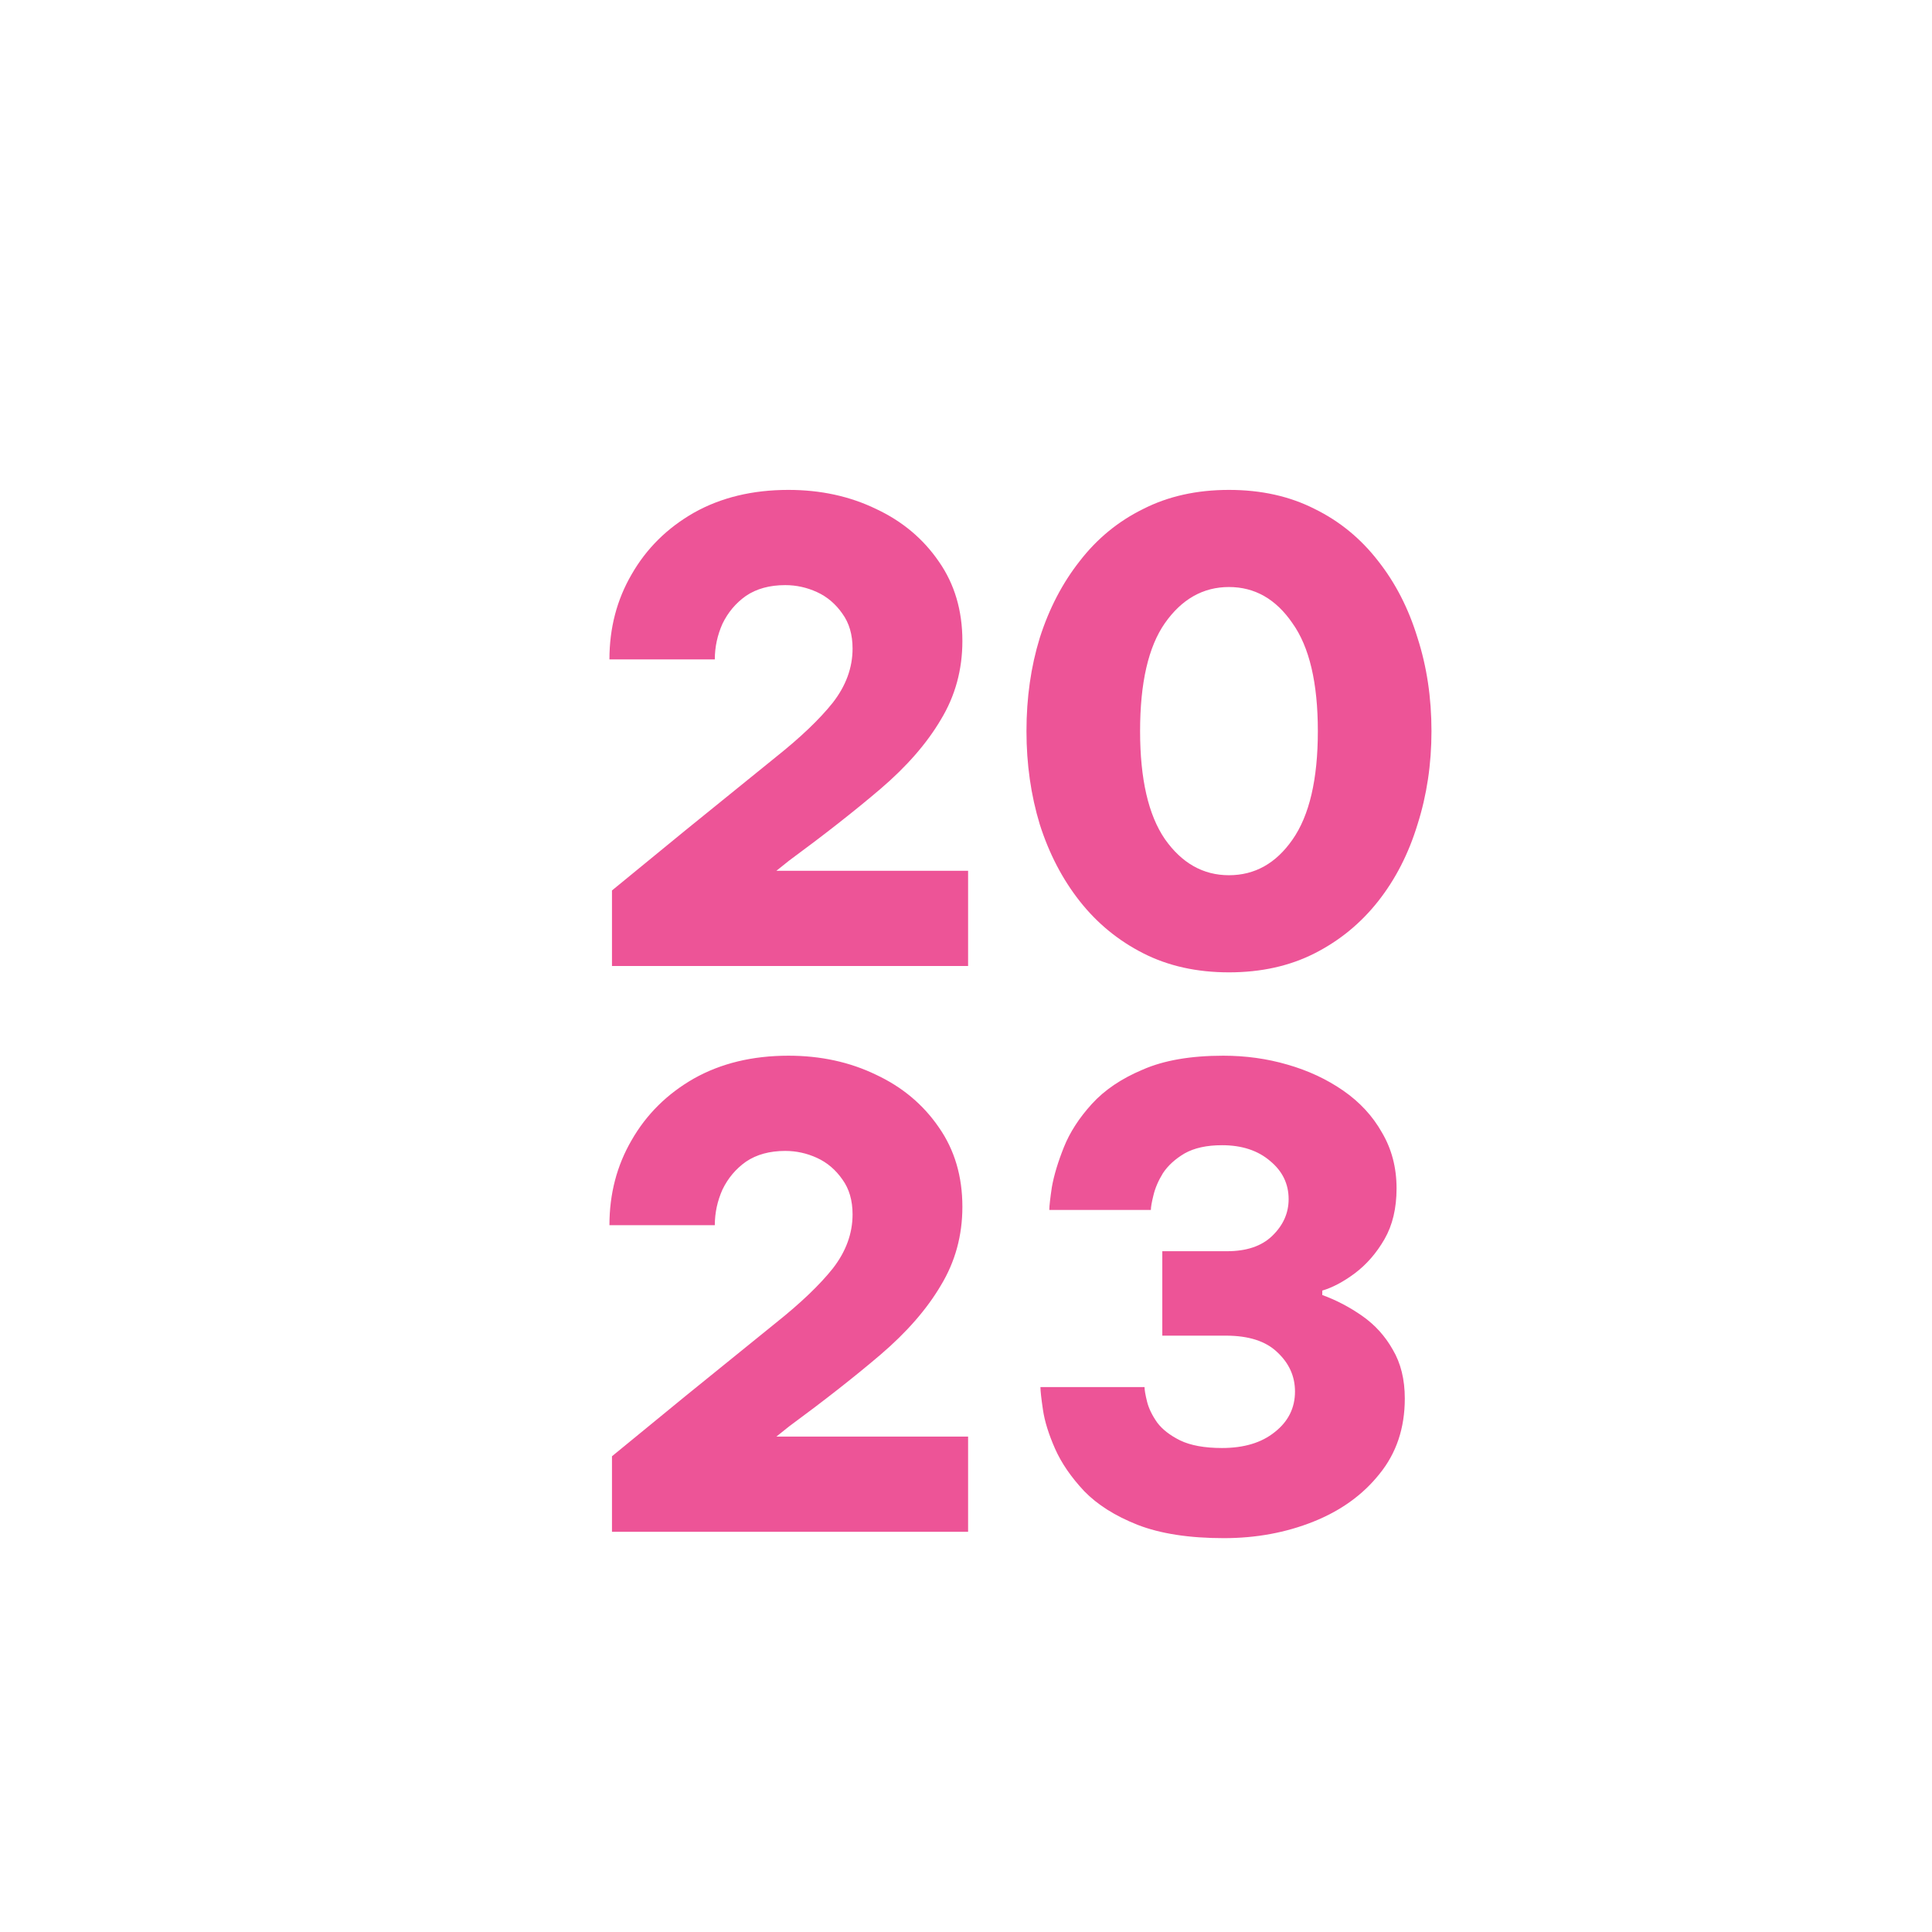 <svg width="140" height="140" viewBox="0 0 140 140" fill="none" xmlns="http://www.w3.org/2000/svg">
<g filter="url(#filter0_d_32_9391)">
<path d="M40.346 66V60.526L45.682 56.156C48.258 54.071 50.435 52.307 52.214 50.866C54.023 49.425 55.403 48.106 56.354 46.91C57.305 45.683 57.78 44.38 57.78 43C57.78 41.988 57.535 41.145 57.044 40.47C56.553 39.765 55.94 39.243 55.204 38.906C54.468 38.569 53.701 38.4 52.904 38.4C51.769 38.4 50.819 38.661 50.052 39.182C49.316 39.703 48.749 40.378 48.35 41.206C47.982 42.034 47.798 42.893 47.798 43.782H40.162C40.162 41.513 40.699 39.458 41.772 37.618C42.845 35.747 44.348 34.26 46.28 33.156C48.243 32.052 50.527 31.5 53.134 31.5C55.465 31.5 57.581 31.96 59.482 32.88C61.383 33.769 62.901 35.042 64.036 36.698C65.171 38.323 65.738 40.24 65.738 42.448C65.738 44.533 65.217 46.435 64.174 48.152C63.162 49.869 61.705 51.541 59.804 53.166C57.933 54.761 55.725 56.493 53.18 58.364L52.26 59.1H66.152V66H40.346ZM85.055 66.46C82.725 66.46 80.655 66 78.846 65.08C77.036 64.16 75.503 62.903 74.246 61.308C72.988 59.713 72.022 57.858 71.347 55.742C70.704 53.626 70.382 51.372 70.382 48.98C70.382 46.557 70.704 44.303 71.347 42.218C72.022 40.102 72.988 38.247 74.246 36.652C75.503 35.027 77.036 33.769 78.846 32.88C80.655 31.96 82.725 31.5 85.055 31.5C87.386 31.5 89.456 31.96 91.266 32.88C93.075 33.769 94.608 35.027 95.865 36.652C97.123 38.247 98.073 40.102 98.718 42.218C99.392 44.303 99.73 46.557 99.73 48.98C99.73 51.372 99.392 53.626 98.718 55.742C98.073 57.858 97.123 59.713 95.865 61.308C94.608 62.903 93.075 64.16 91.266 65.08C89.456 66 87.386 66.46 85.055 66.46ZM85.055 59.422C86.926 59.422 88.46 58.563 89.656 56.846C90.882 55.098 91.496 52.476 91.496 48.98C91.496 45.484 90.882 42.877 89.656 41.16C88.46 39.412 86.926 38.538 85.055 38.538C83.185 38.538 81.636 39.412 80.409 41.16C79.213 42.877 78.615 45.484 78.615 48.98C78.615 52.445 79.213 55.052 80.409 56.8C81.636 58.548 83.185 59.422 85.055 59.422ZM40.346 107V101.526L45.682 97.156C48.258 95.071 50.435 93.307 52.214 91.866C54.023 90.425 55.403 89.106 56.354 87.91C57.305 86.683 57.78 85.38 57.78 84C57.78 82.988 57.535 82.145 57.044 81.47C56.553 80.765 55.94 80.243 55.204 79.906C54.468 79.569 53.701 79.4 52.904 79.4C51.769 79.4 50.819 79.661 50.052 80.182C49.316 80.703 48.749 81.378 48.35 82.206C47.982 83.034 47.798 83.893 47.798 84.782H40.162C40.162 82.513 40.699 80.458 41.772 78.618C42.845 76.747 44.348 75.26 46.28 74.156C48.243 73.052 50.527 72.5 53.134 72.5C55.465 72.5 57.581 72.96 59.482 73.88C61.383 74.769 62.901 76.042 64.036 77.698C65.171 79.323 65.738 81.24 65.738 83.448C65.738 85.533 65.217 87.435 64.174 89.152C63.162 90.869 61.705 92.541 59.804 94.166C57.933 95.761 55.725 97.493 53.18 99.364L52.26 100.1H66.152V107H40.346ZM84.688 107.46C82.173 107.46 80.088 107.138 78.431 106.494C76.806 105.85 75.518 105.037 74.567 104.056C73.617 103.044 72.912 102.017 72.451 100.974C71.992 99.931 71.7 98.996 71.578 98.168C71.455 97.34 71.394 96.788 71.394 96.512H78.938C78.938 96.727 78.999 97.079 79.121 97.57C79.244 98.061 79.49 98.567 79.858 99.088C80.225 99.579 80.778 100.008 81.513 100.376C82.28 100.744 83.292 100.928 84.549 100.928C86.144 100.928 87.417 100.545 88.368 99.778C89.349 99.011 89.84 98.03 89.84 96.834C89.84 95.73 89.41 94.779 88.552 93.982C87.724 93.185 86.481 92.786 84.826 92.786H80.225V86.668H84.918C86.328 86.668 87.417 86.3 88.183 85.564C88.981 84.797 89.379 83.908 89.379 82.896C89.379 81.792 88.935 80.872 88.046 80.136C87.156 79.369 85.991 78.986 84.549 78.986C83.445 78.986 82.541 79.185 81.835 79.584C81.161 79.983 80.639 80.458 80.272 81.01C79.934 81.562 79.704 82.099 79.582 82.62C79.459 83.111 79.397 83.463 79.397 83.678H72.037C72.037 83.402 72.099 82.85 72.222 82.022C72.375 81.163 72.666 80.197 73.096 79.124C73.525 78.051 74.2 77.008 75.12 75.996C76.04 74.984 77.266 74.156 78.799 73.512C80.333 72.837 82.28 72.5 84.641 72.5C86.267 72.5 87.816 72.715 89.287 73.144C90.79 73.573 92.139 74.202 93.335 75.03C94.531 75.858 95.467 76.87 96.141 78.066C96.847 79.262 97.2 80.611 97.2 82.114C97.2 83.555 96.908 84.782 96.326 85.794C95.743 86.806 95.022 87.634 94.163 88.278C93.335 88.891 92.553 89.305 91.817 89.52V89.842C92.829 90.21 93.796 90.716 94.716 91.36C95.635 92.004 96.371 92.817 96.924 93.798C97.506 94.779 97.797 95.96 97.797 97.34C97.797 99.487 97.184 101.311 95.957 102.814C94.761 104.317 93.167 105.467 91.174 106.264C89.18 107.061 87.018 107.46 84.688 107.46Z" fill="#ED5497"/>
</g>
<defs>
<filter id="filter0_d_32_9391" x="40.162" y="31.5" width="63.568" height="79.96" filterUnits="userSpaceOnUse" color-interpolation-filters="sRGB">
<feFlood flood-opacity="0" result="BackgroundImageFix"/>
<feColorMatrix in="SourceAlpha" type="matrix" values="0 0 0 0 0 0 0 0 0 0 0 0 0 0 0 0 0 0 127 0" result="hardAlpha"/>
<feOffset dx="4" dy="4"/>
<feComposite in2="hardAlpha" operator="out"/>
<feColorMatrix type="matrix" values="0 0 0 0 0.961 0 0 0 0 0.969 0 0 0 0 0.984 0 0 0 1 0"/>
<feBlend mode="normal" in2="BackgroundImageFix" result="effect1_dropShadow_32_9391"/>
<feBlend mode="normal" in="SourceGraphic" in2="effect1_dropShadow_32_9391" result="shape"/>
</filter>
</defs>
</svg>
